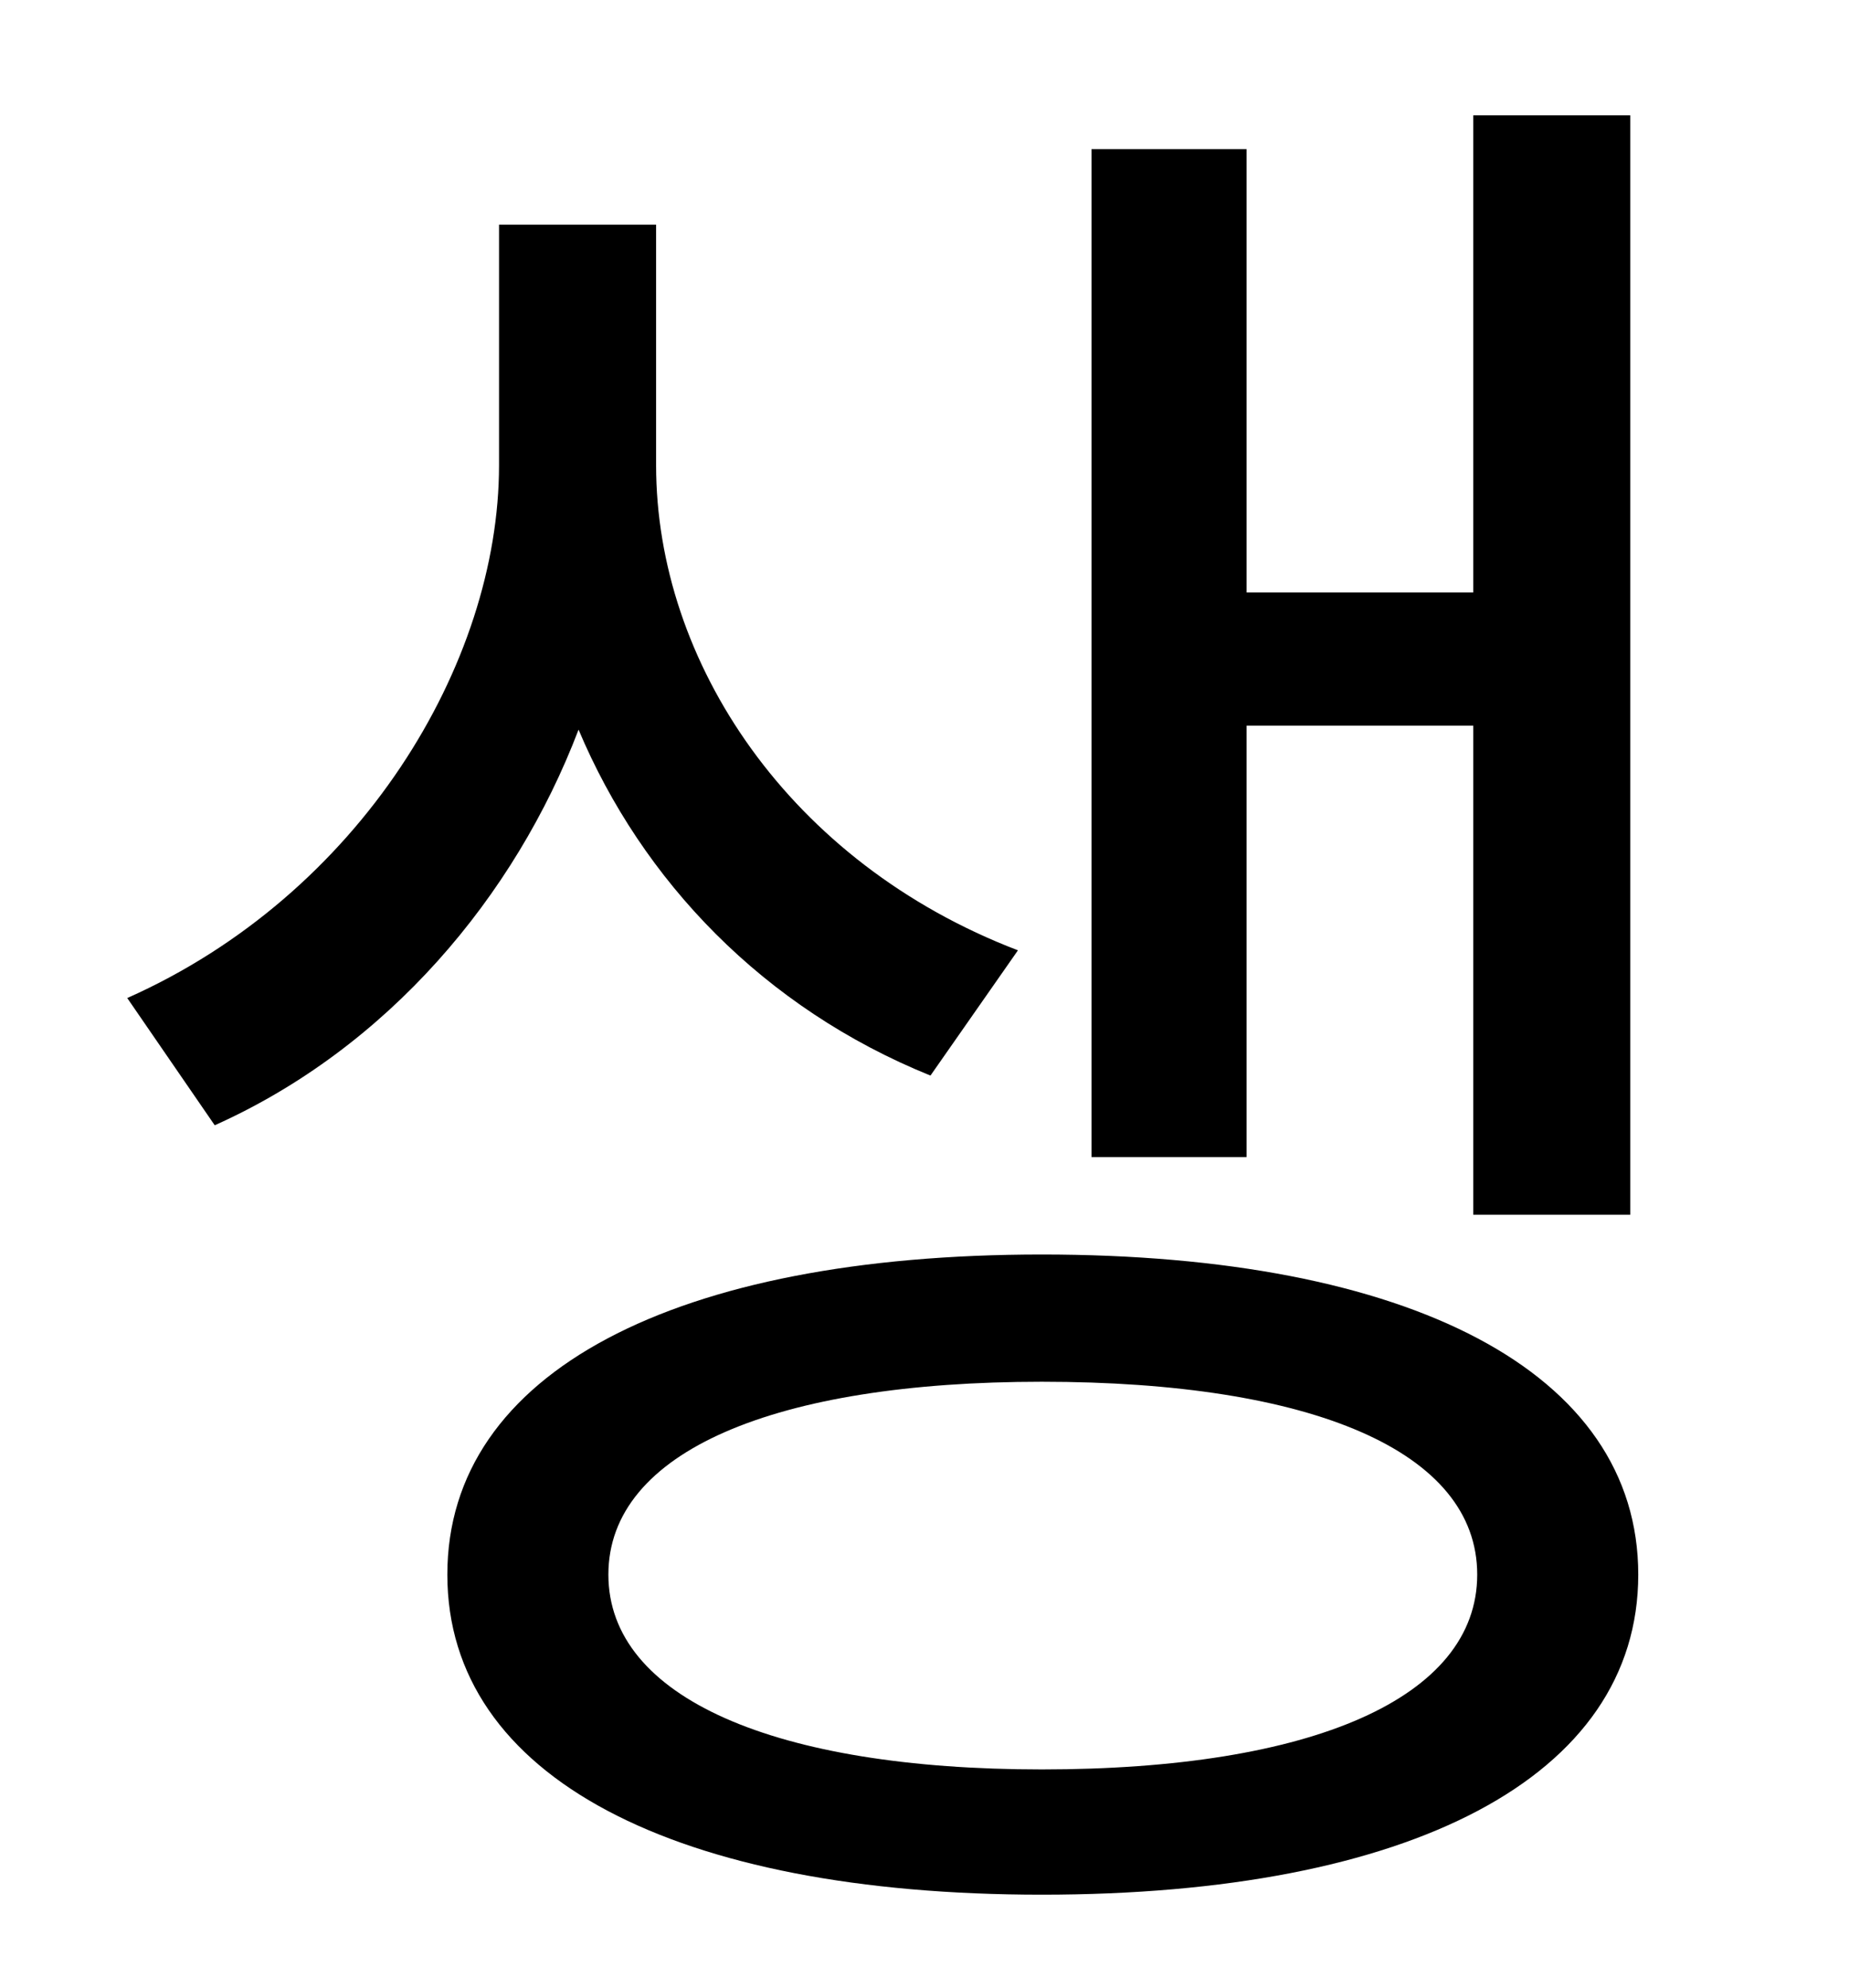 <?xml version="1.0" standalone="no"?>
<!DOCTYPE svg PUBLIC "-//W3C//DTD SVG 1.1//EN" "http://www.w3.org/Graphics/SVG/1.1/DTD/svg11.dtd" >
<svg xmlns="http://www.w3.org/2000/svg" xmlns:xlink="http://www.w3.org/1999/xlink" version="1.1" viewBox="-10 0 930 1000">
   <path fill="currentColor"
d="M617 365v217h-78v-507h78v223h114v-240h79v553h-79v-246h-114zM502 478l-44 63c-84 -34 -145 -98 -177 -174c-32 84 -96 160 -183 199l-44 -64c117 -52 187 -168 187 -268v-121h79v121c0 99 67 200 182 244zM514 890c136 0 219 -36 219 -98s-83 -97 -219 -97
c-134 0 -218 35 -218 97s84 98 218 98zM514 631c185 0 300 59 300 161s-115 161 -300 161c-184 0 -299 -59 -299 -161s115 -161 299 -161z" />
</svg>
